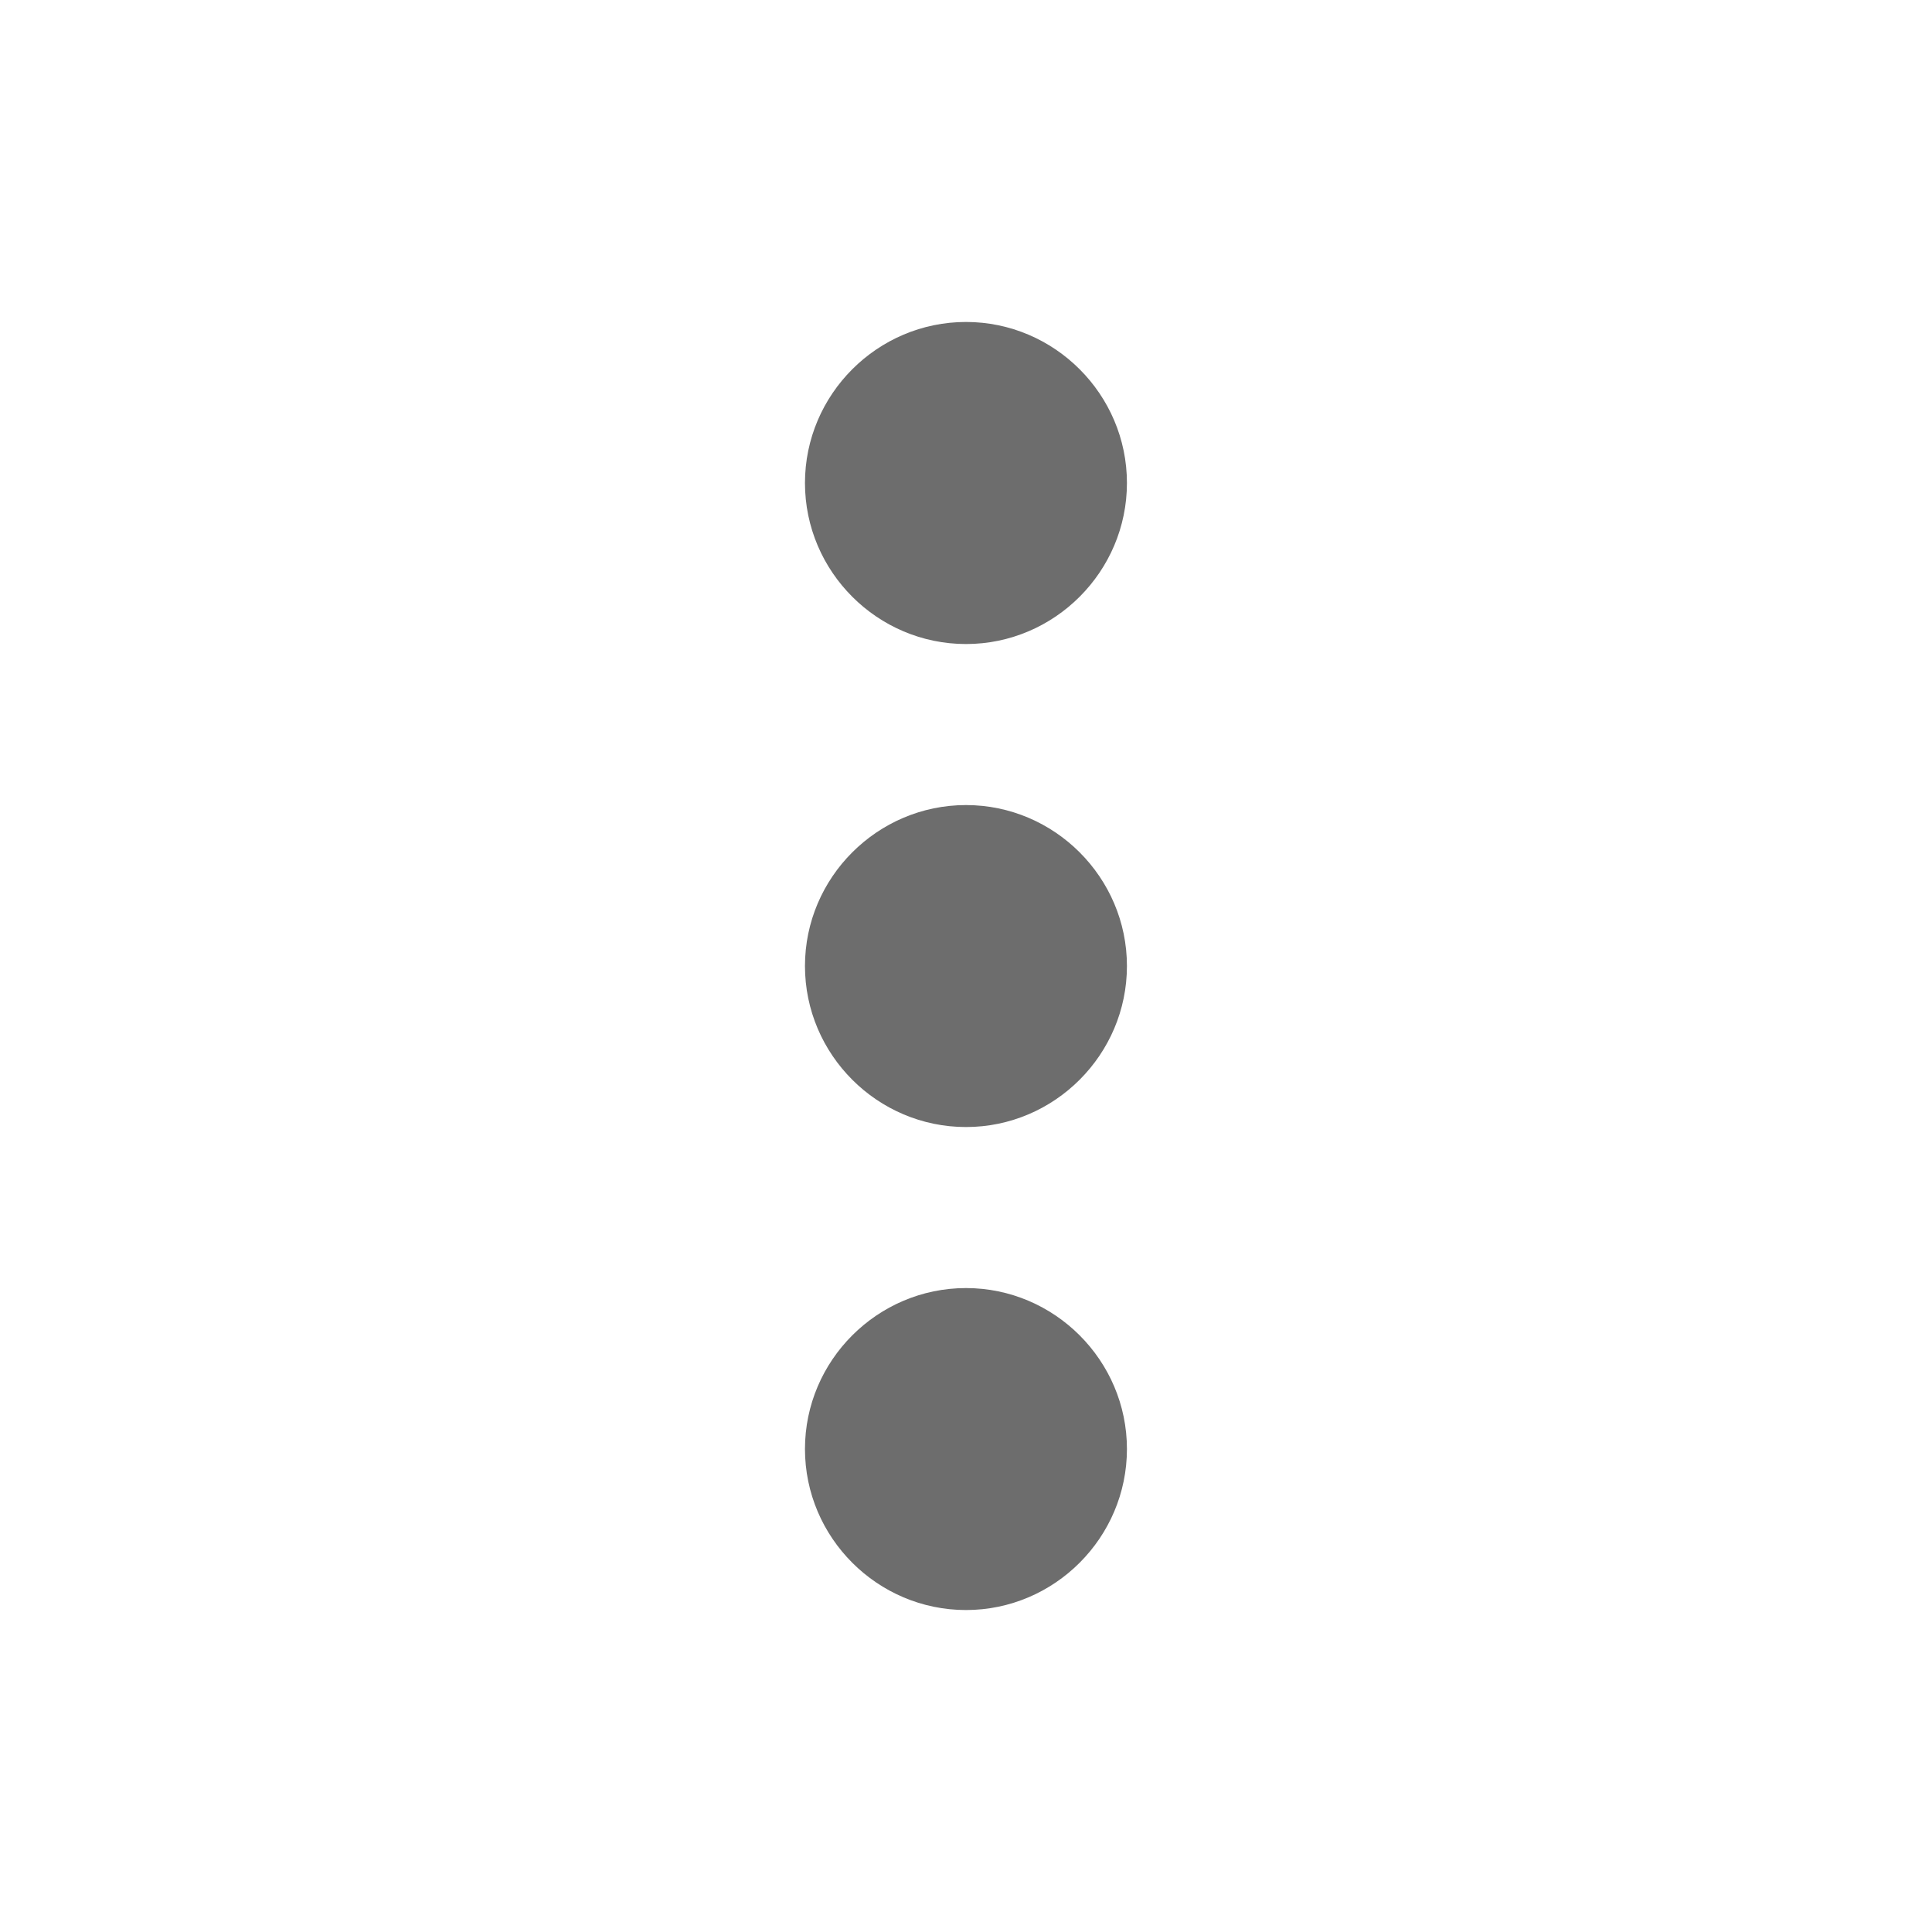 <svg width="20" height="20" viewBox="0 0 20 20" fill="none" xmlns="http://www.w3.org/2000/svg">
<g id="icon/dots">
<path id="Vector" d="M10 8.334C9.083 8.334 8.333 9.084 8.333 10C8.333 10.917 9.083 11.667 10 11.667C10.916 11.667 11.666 10.917 11.666 10C11.666 9.084 10.916 8.334 10 8.334ZM10 3.333C9.083 3.333 8.333 4.083 8.333 5C8.333 5.917 9.083 6.667 10 6.667C10.916 6.667 11.666 5.917 11.666 5C11.666 4.083 10.916 3.333 10 3.333ZM10 13.334C9.083 13.334 8.333 14.084 8.333 15C8.333 15.917 9.083 16.667 10 16.667C10.916 16.667 11.666 15.917 11.666 15C11.666 14.084 10.916 13.334 10 13.334Z" fill="#6D6D6D"/>
</g>
</svg>
